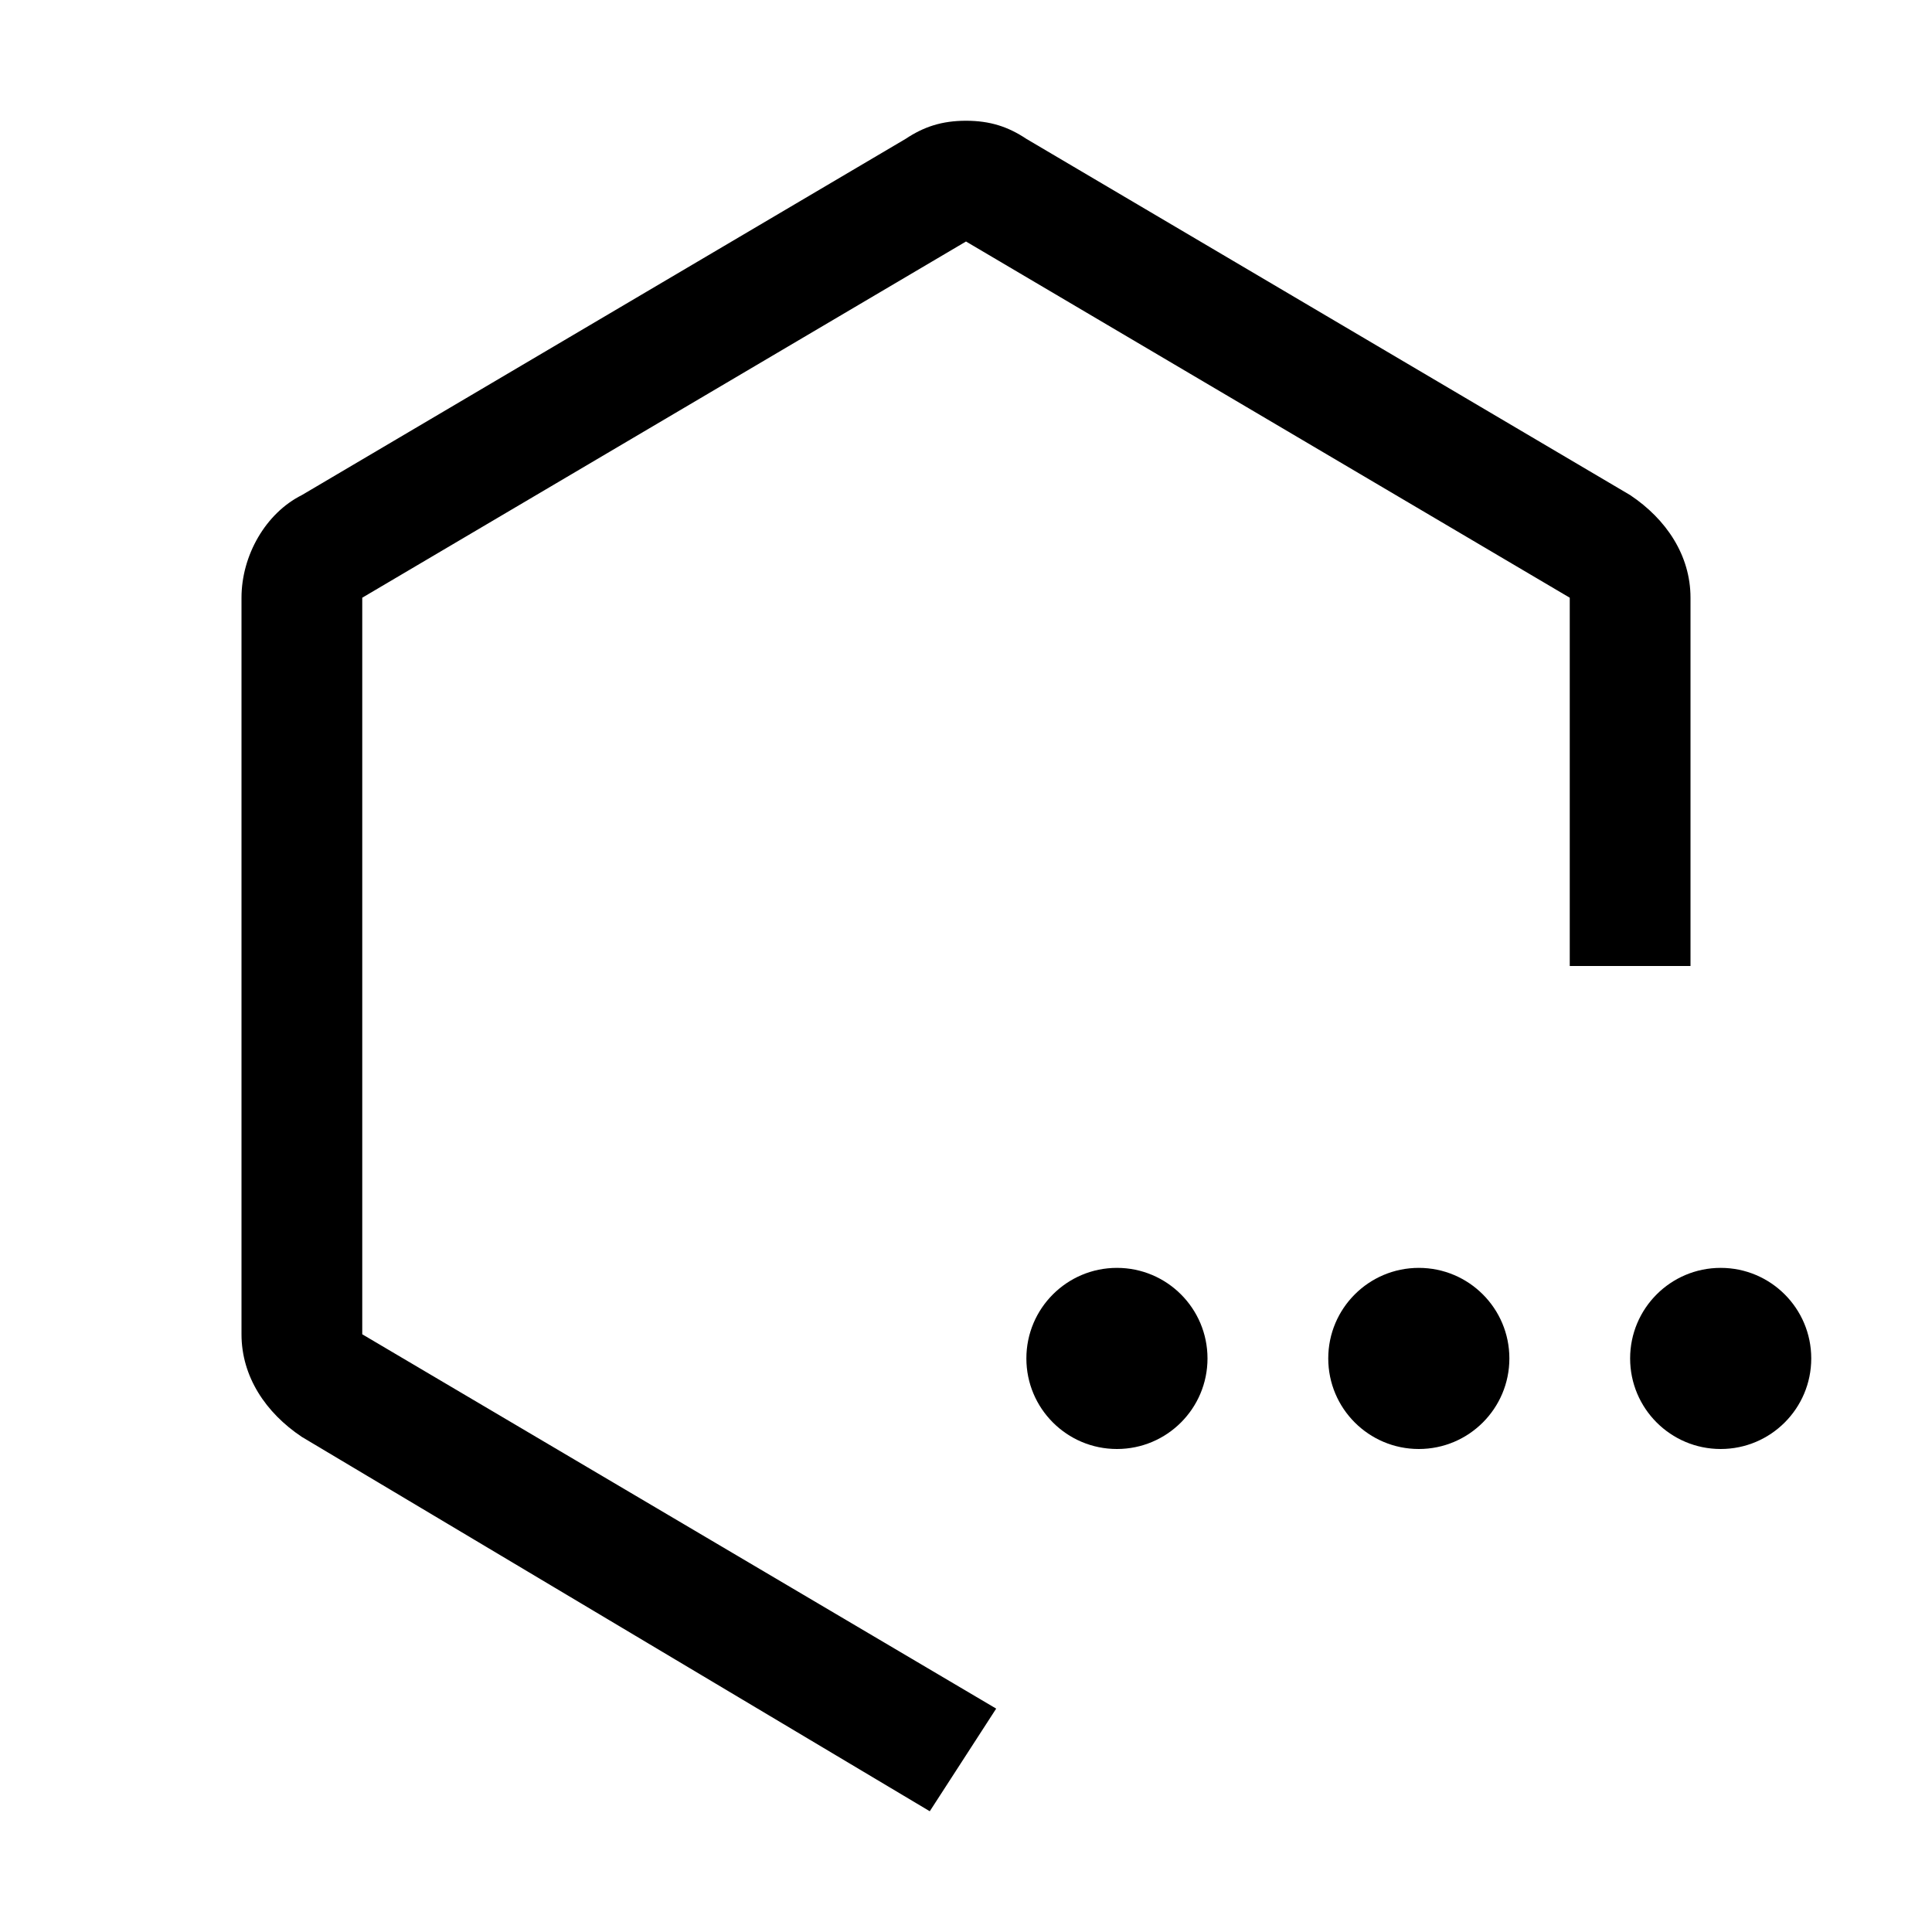 <svg xmlns="http://www.w3.org/2000/svg" xmlns:xlink="http://www.w3.org/1999/xlink" fill="none" version="1.1" width="32" height="32" viewBox="0 0 32 32"><defs><clipPath id="master_svg0_134_16399"><rect x="0" y="0" width="32" height="32" rx="0"/></clipPath></defs><g clip-path="url(#master_svg0_134_16399)"><g><ellipse cx="18.5" cy="22.5" rx="1.5" ry="1.5" fill="#000000" fill-opacity="1"/></g><g><ellipse cx="23.5" cy="22.5" rx="1.5" ry="1.5" fill="#000000" fill-opacity="1"/></g><g><ellipse cx="28.5" cy="22.5" rx="1.5" ry="1.5" fill="#000000" fill-opacity="1"/></g><g><path d="M15.4,30L5,23.8C4.4,23.4,4,22.8,4,22.1L4,9.9C4,9.2,4.4,8.5,5,8.2L15,2.3C15.3,2.1,15.6,2,16,2C16.4,2,16.7,2.1,17,2.3L27,8.2C27.6,8.6,28,9.2,28,9.9L28,16L26,16L26,9.9L16,4L6,9.9L6,22.1L16.5,28.3L15.4,30Z" fill="#000000" fill-opacity="1"/></g><g></g></g></svg>